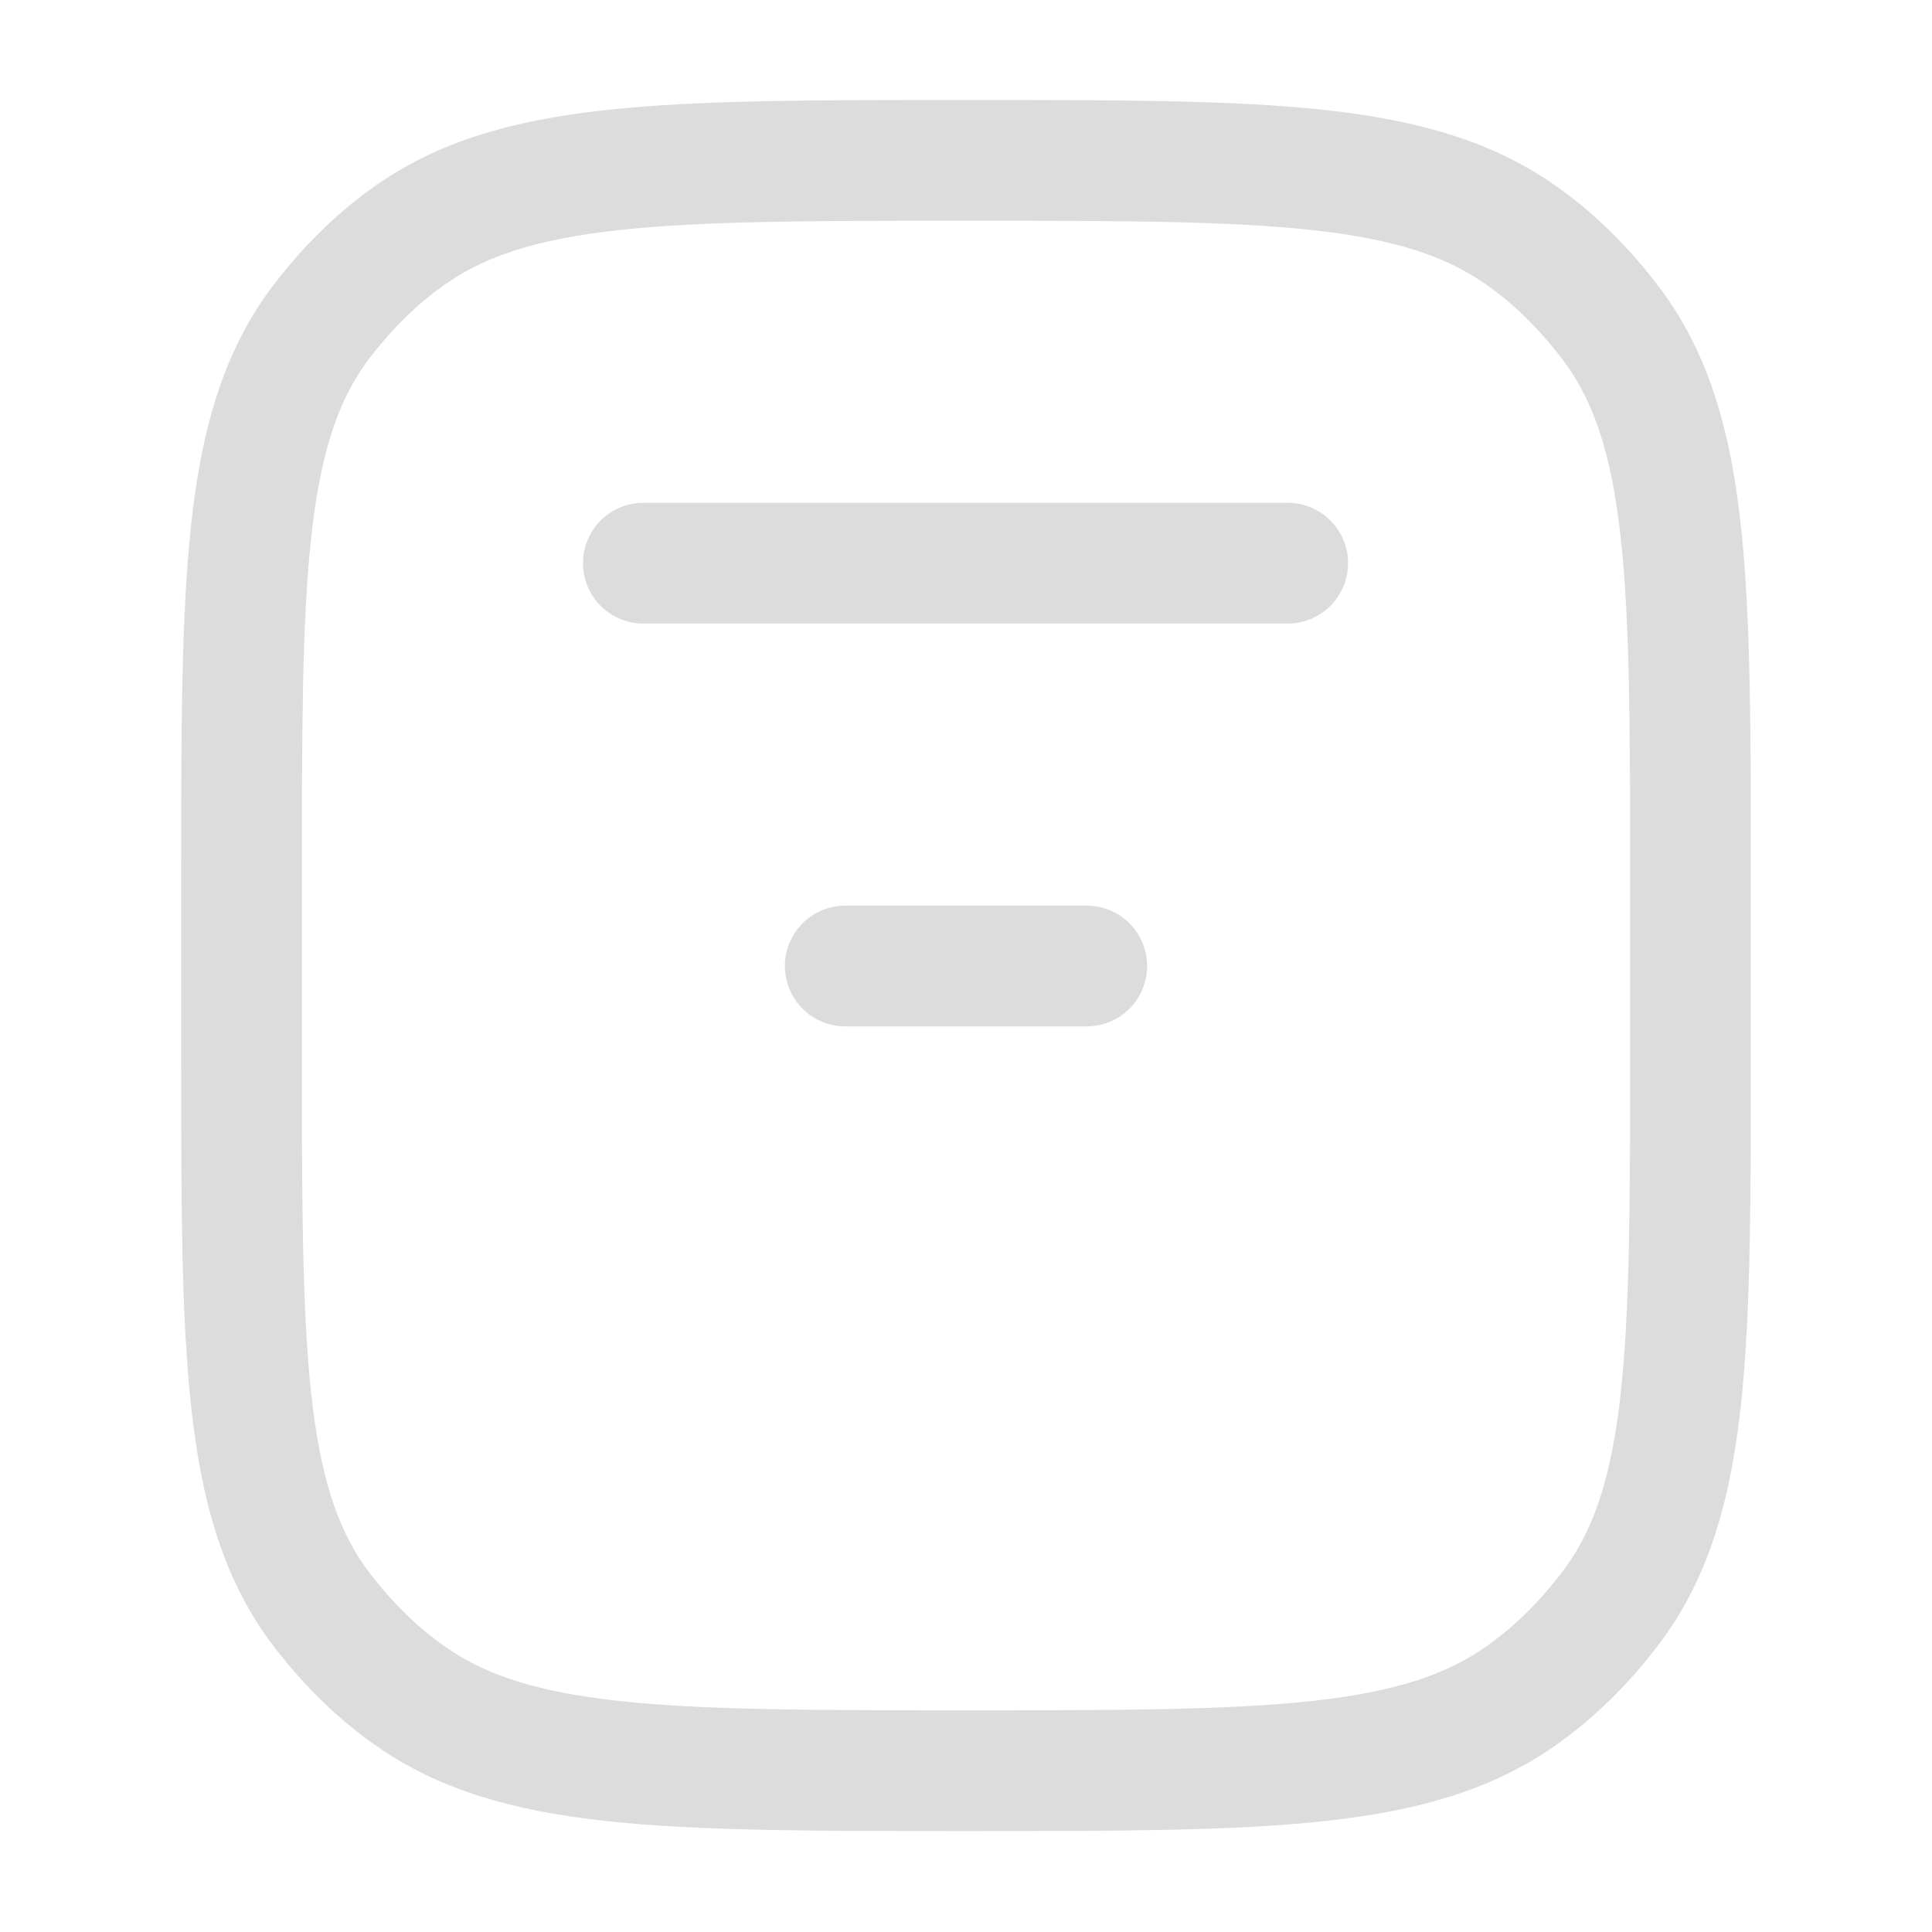 <svg width="20" height="20" viewBox="0 0 20 20" fill="none" xmlns="http://www.w3.org/2000/svg" xmlns:xlink="http://www.w3.org/1999/xlink">
	<desc>
			Created with Pixso.
	</desc>
	<defs/>
	<path id="Vector" d="M3.29 3.38C3.55 3.03 3.86 2.71 4.21 2.46C5.31 1.66 6.87 1.66 10 1.66C13.12 1.66 14.68 1.66 15.78 2.46C16.13 2.71 16.44 3.03 16.7 3.38C17.5 4.47 17.5 6.04 17.5 9.16L17.5 10.83C17.5 13.95 17.5 15.52 16.7 16.61C16.44 16.96 16.13 17.28 15.78 17.53C14.68 18.33 13.12 18.33 10 18.33C6.87 18.33 5.31 18.33 4.21 17.53C3.86 17.28 3.55 16.96 3.29 16.61C2.5 15.52 2.5 13.95 2.5 10.83L2.5 9.16C2.5 6.04 2.5 4.47 3.29 3.38Z" stroke="#DCDCDC" stroke-opacity="1" stroke-width="1.25" stroke-linejoin="round"/>
	<path id="Vector" d="M13.33 5.83L6.66 5.83M11.25 10L8.75 10" stroke="#DCDCDC" stroke-opacity="1" stroke-width="1.25" stroke-linejoin="round" stroke-linecap="round"/>
</svg>
